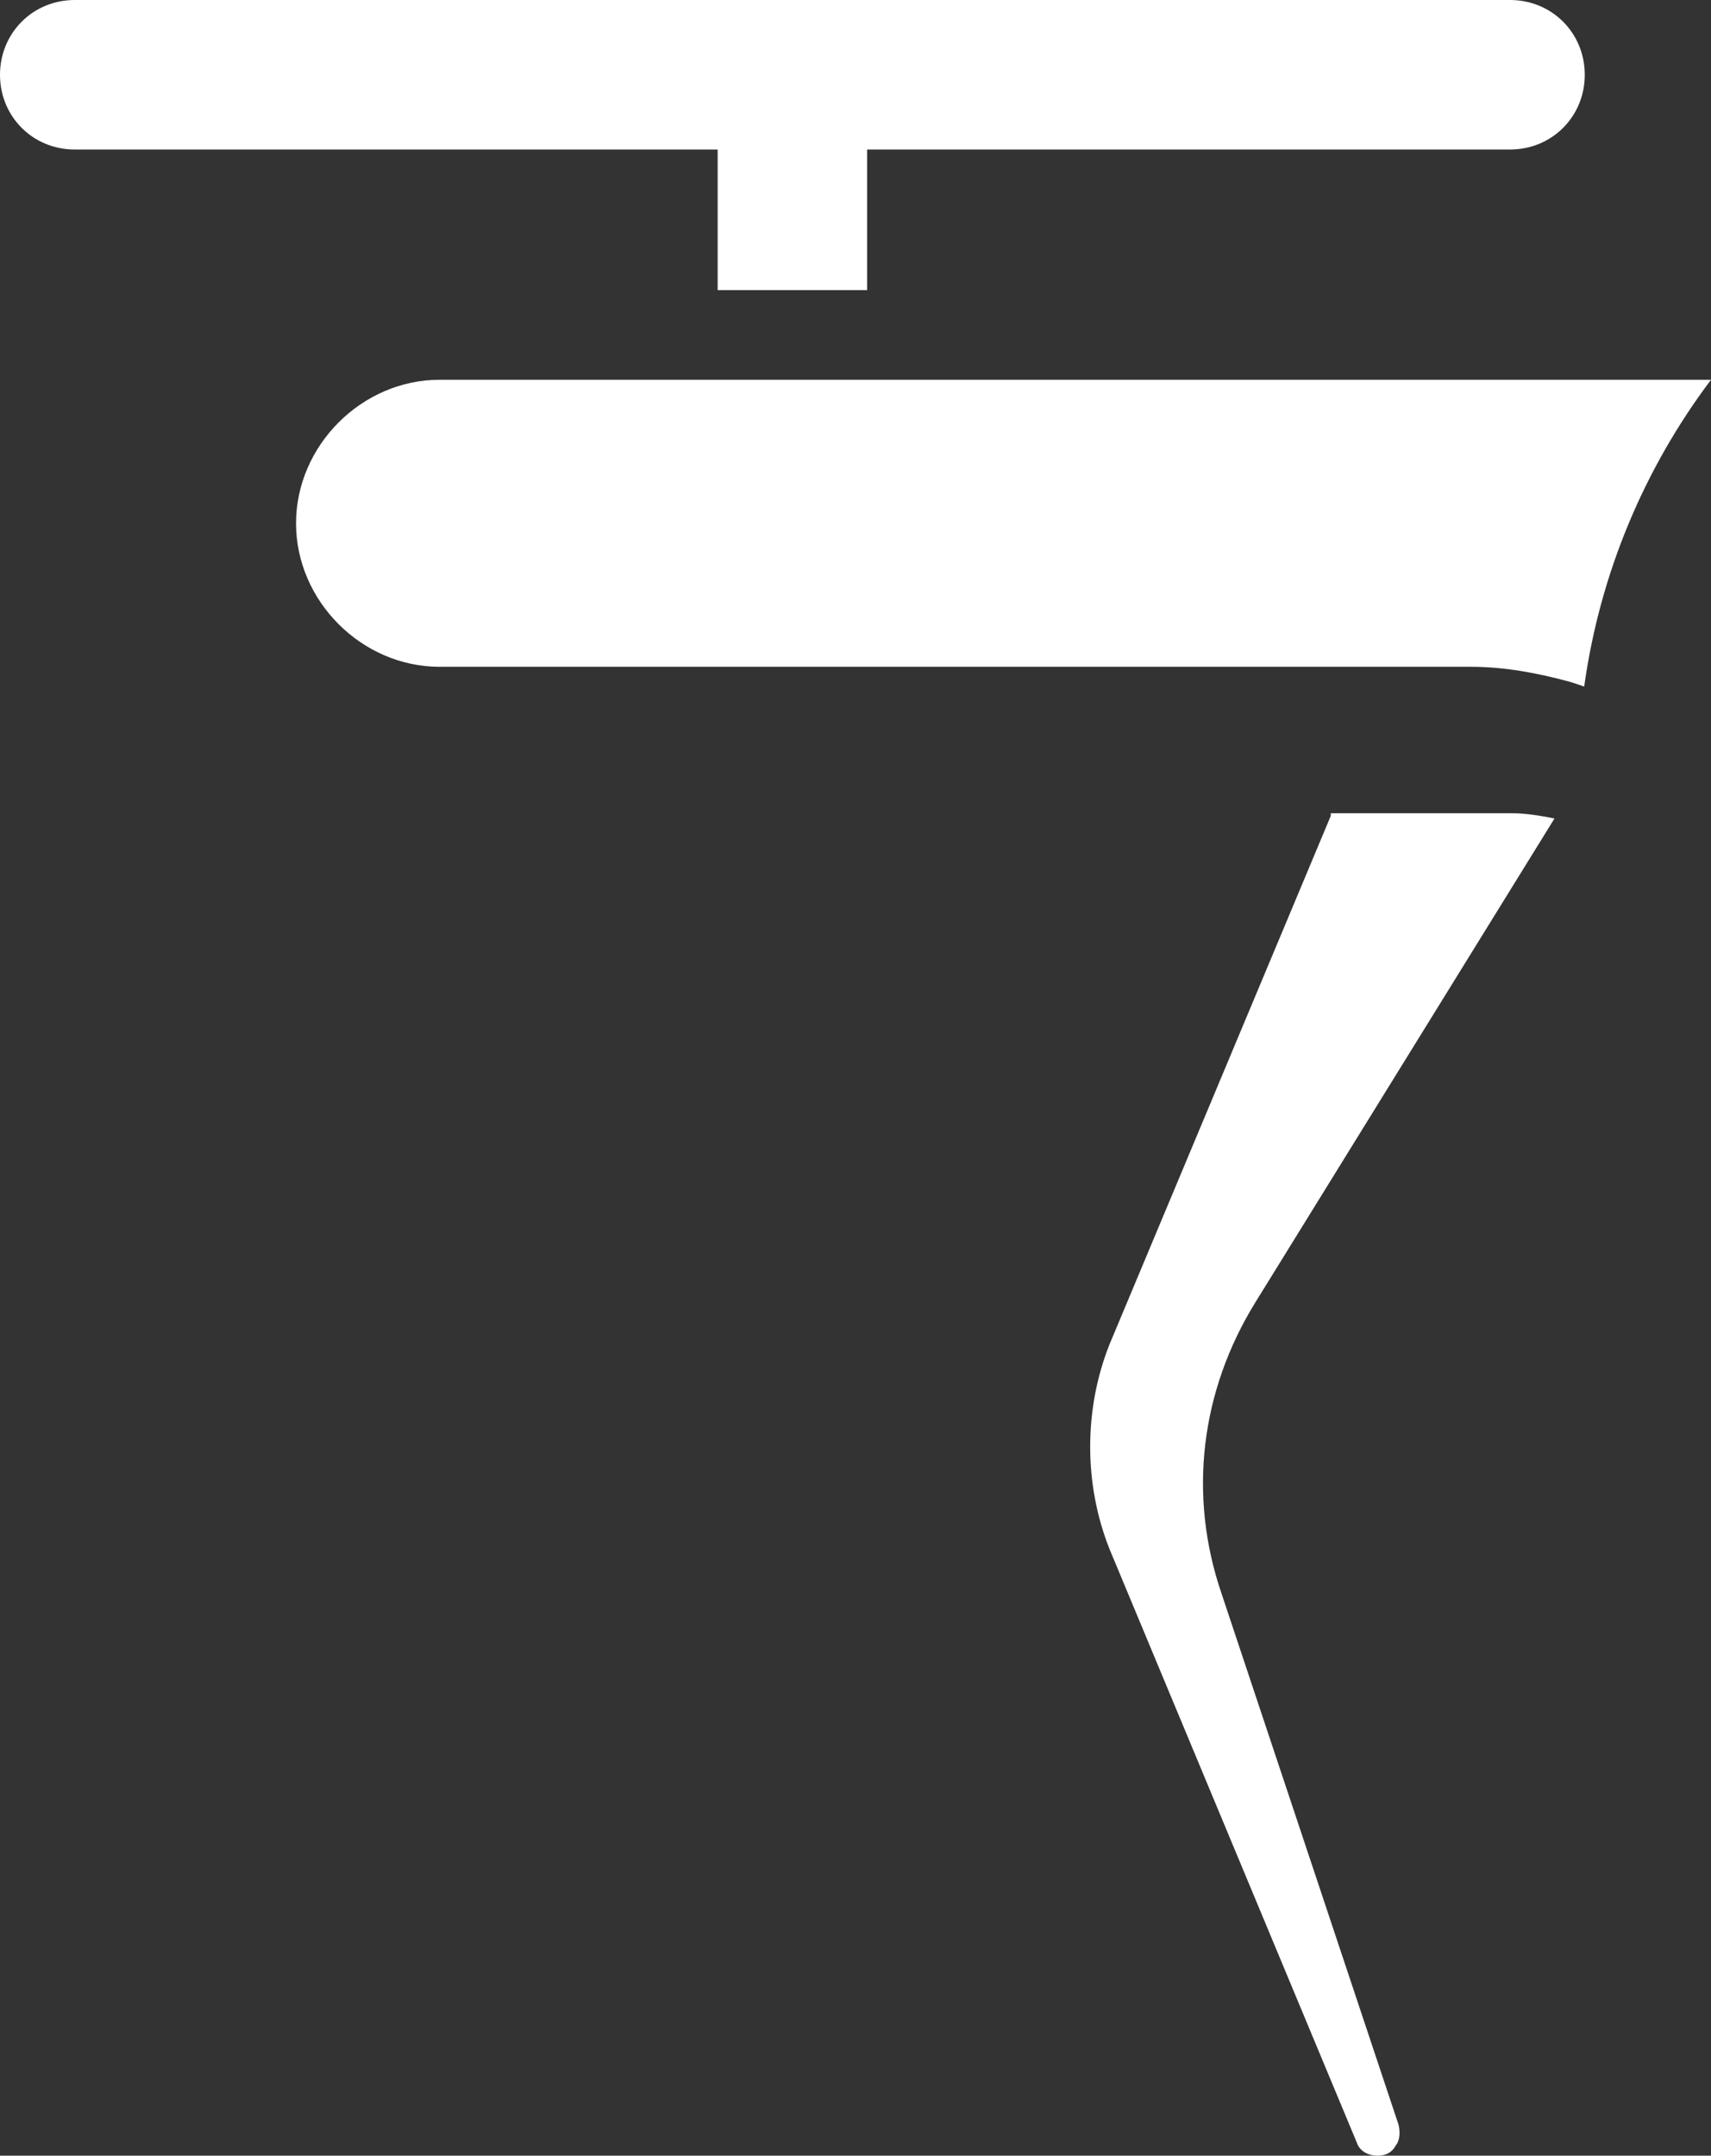 <svg version="1.1" id="图层_1" x="0px" y="0px" width="83.926px" height="105.73px" viewBox="0 0 83.926 105.73" enable-background="new 0 0 83.926 105.73" xml:space="preserve" xmlns="http://www.w3.org/2000/svg" xmlns:xlink="http://www.w3.org/1999/xlink" xmlns:xml="http://www.w3.org/XML/1998/namespace">
  <rect x="0" y="0" width="83.926" height="105.73" fill="#333333" stroke="none"/>
  <path fill="#FFFFFF" d="M42.534,7.334h31.534c2.054,0,3.666-1.612,3.666-3.666C77.734,1.615,76.122,0,74.068,0H38.866h-35.2
	C1.613,0,0,1.615,0,3.668c0,2.054,1.613,3.666,3.666,3.666h31.535v6.896h7.333V7.334z M65.275,40.018l-10.844,25.9
	c-1.276,3.189-1.276,6.892,0,10.08l12.122,29.092c0.126,0.384,0.511,0.64,1.02,0.64c0.512,0,0.768-0.256,0.895-0.513
	c0.127-0.127,0.256-0.51,0.127-1.02l-8.676-26.031c-1.66-4.848-1.021-9.951,1.658-14.289l14.672-23.733
	c-0.638-0.127-1.402-0.256-2.039-0.256h-8.934L65.275,40.018L65.275,40.018z M83.926,18.627H21.561c-3.813,0-7.04,3.228-7.04,7.041
	s3.227,7.037,7.04,7.037h50.6c1.612,0,3.227,0.295,4.842,0.736c0.24,0.072,0.471,0.153,0.703,0.233
	C78.484,28.084,80.679,22.941,83.926,18.627z" class="color c1"/>
</svg>
